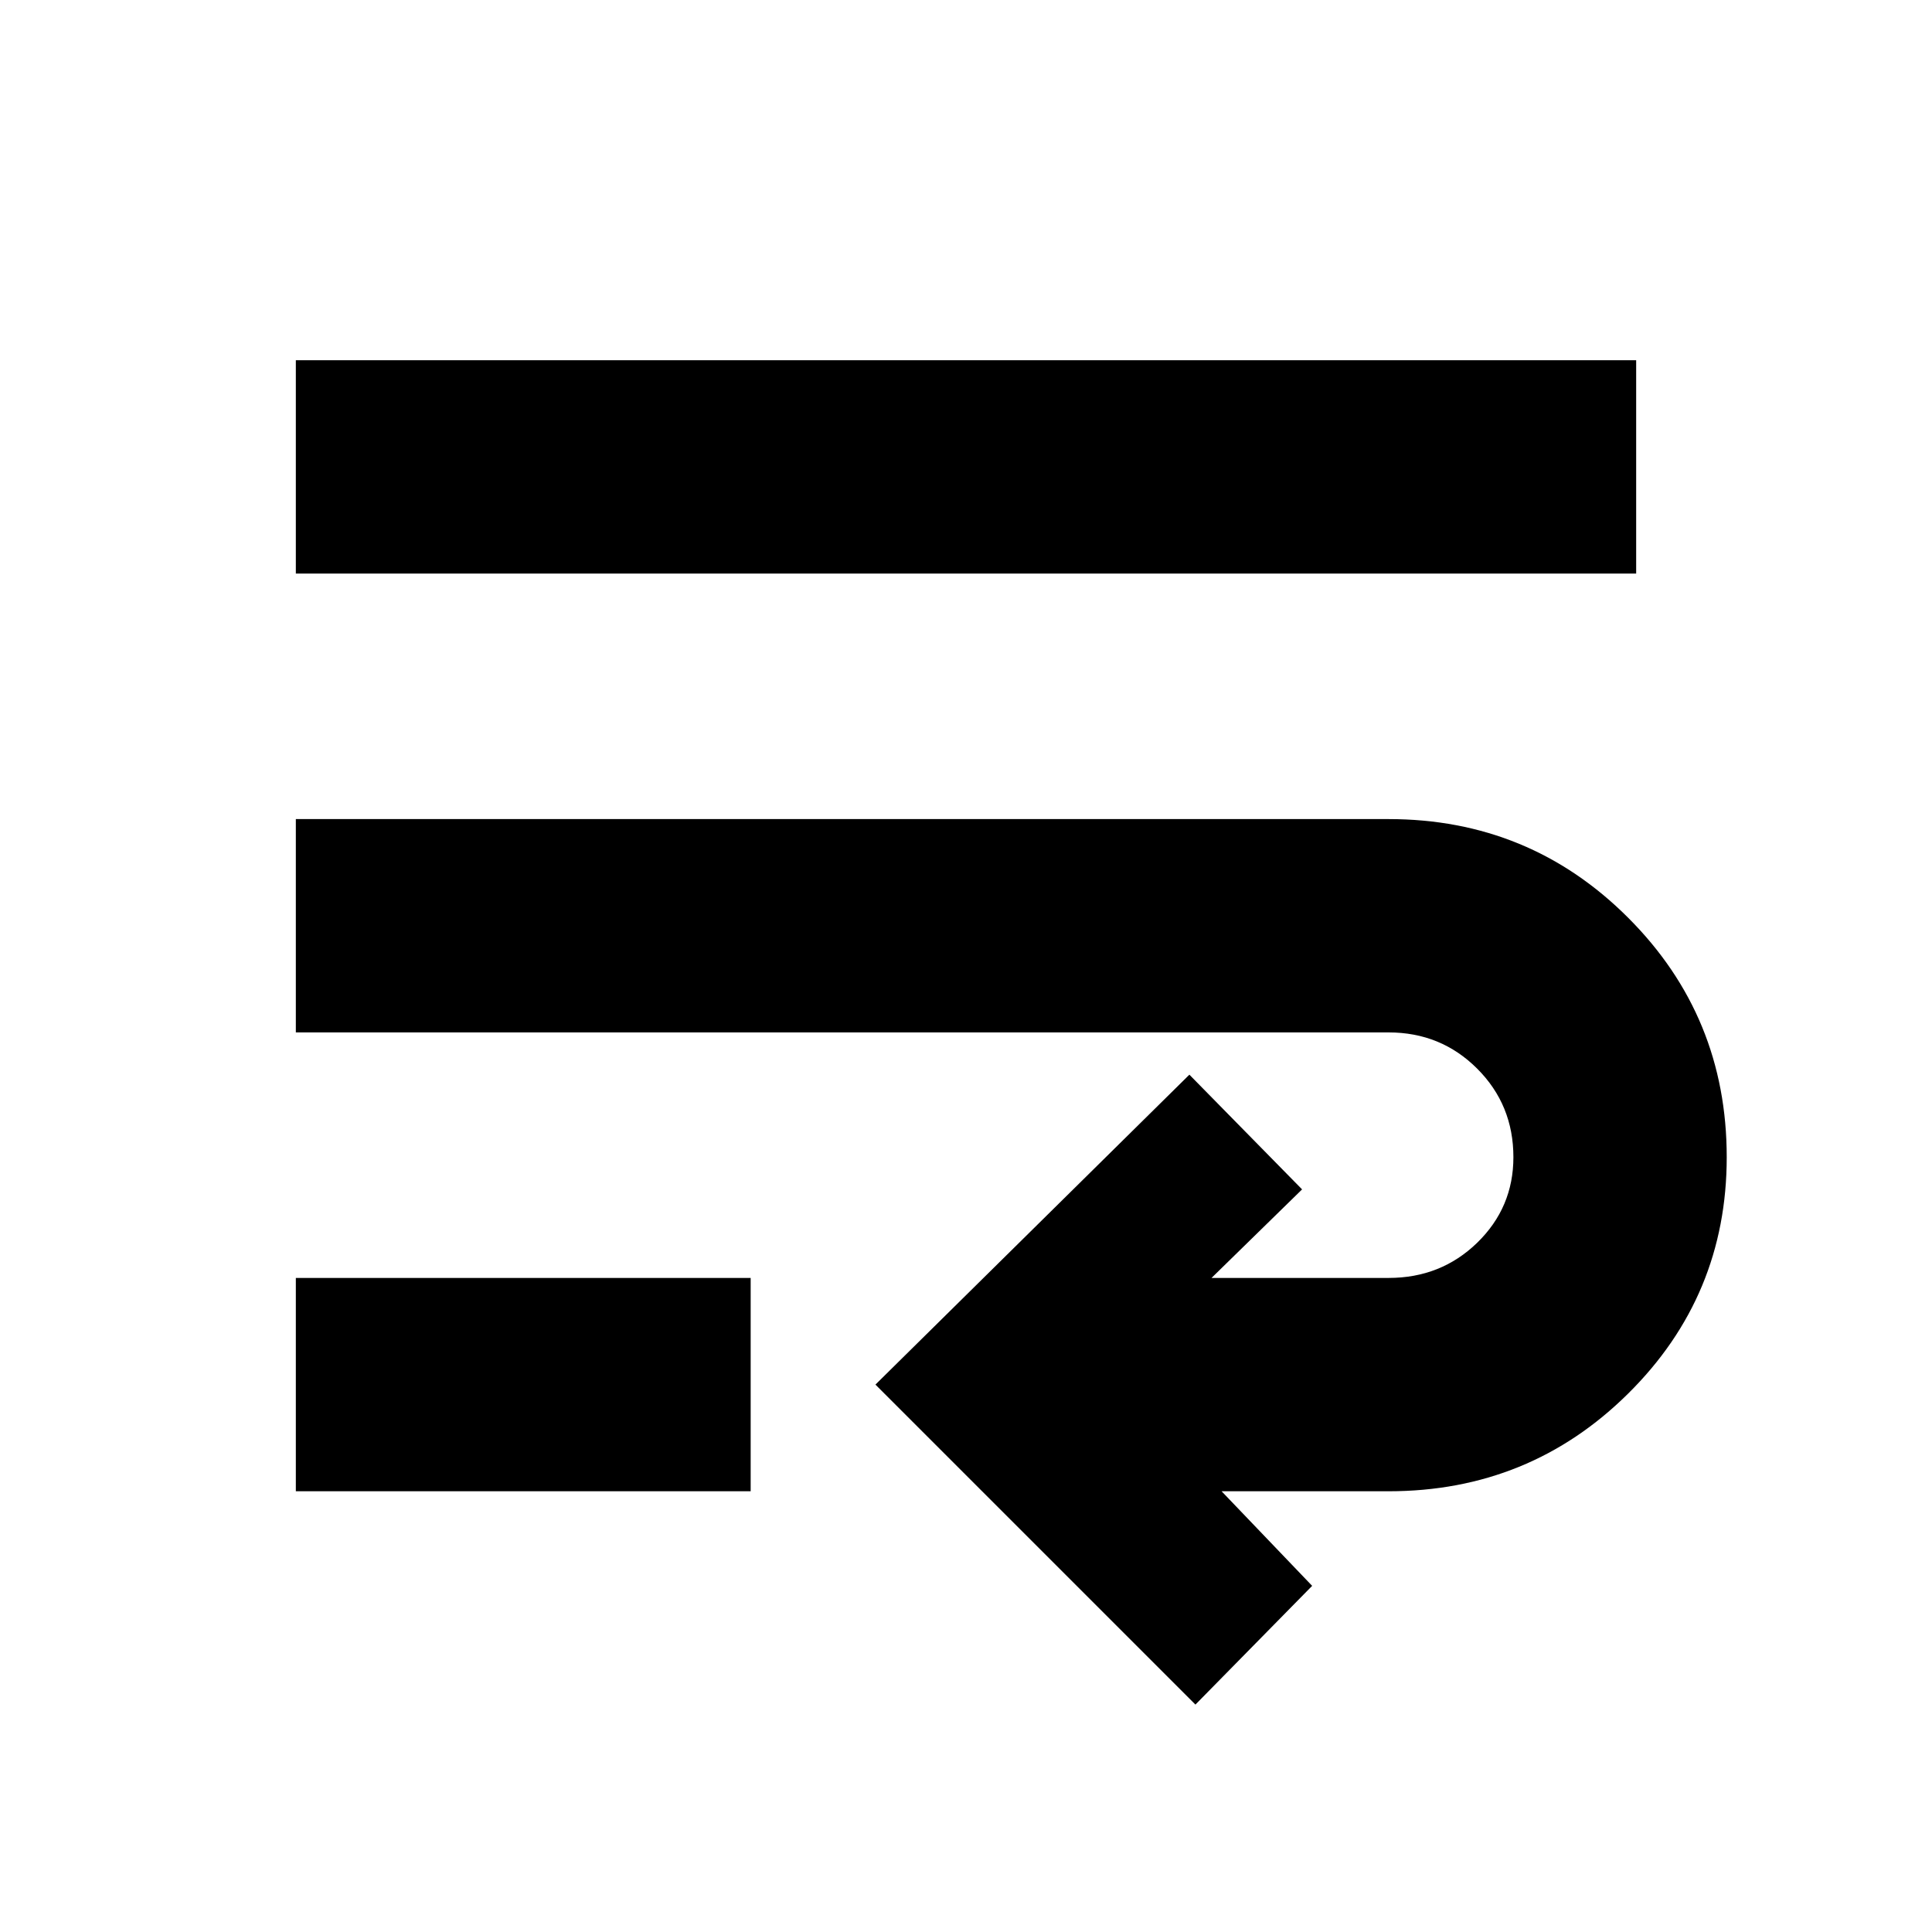 <svg xmlns="http://www.w3.org/2000/svg" height="24" width="24"><path d="M14.85 21.175 10.875 17.2 14.775 13.35 16.175 14.775 15.05 15.875H17.25Q17.9 15.875 18.35 15.438Q18.8 15 18.8 14.375Q18.8 13.725 18.35 13.275Q17.9 12.825 17.25 12.825H3.675V10.175H17.25Q19 10.175 20.225 11.4Q21.45 12.625 21.45 14.375Q21.45 16.1 20.225 17.312Q19 18.525 17.25 18.525H15.175L16.3 19.7ZM3.675 7.125V4.475H20.325V7.125ZM3.675 18.525V15.875H9.325V18.525Z"/></svg>
